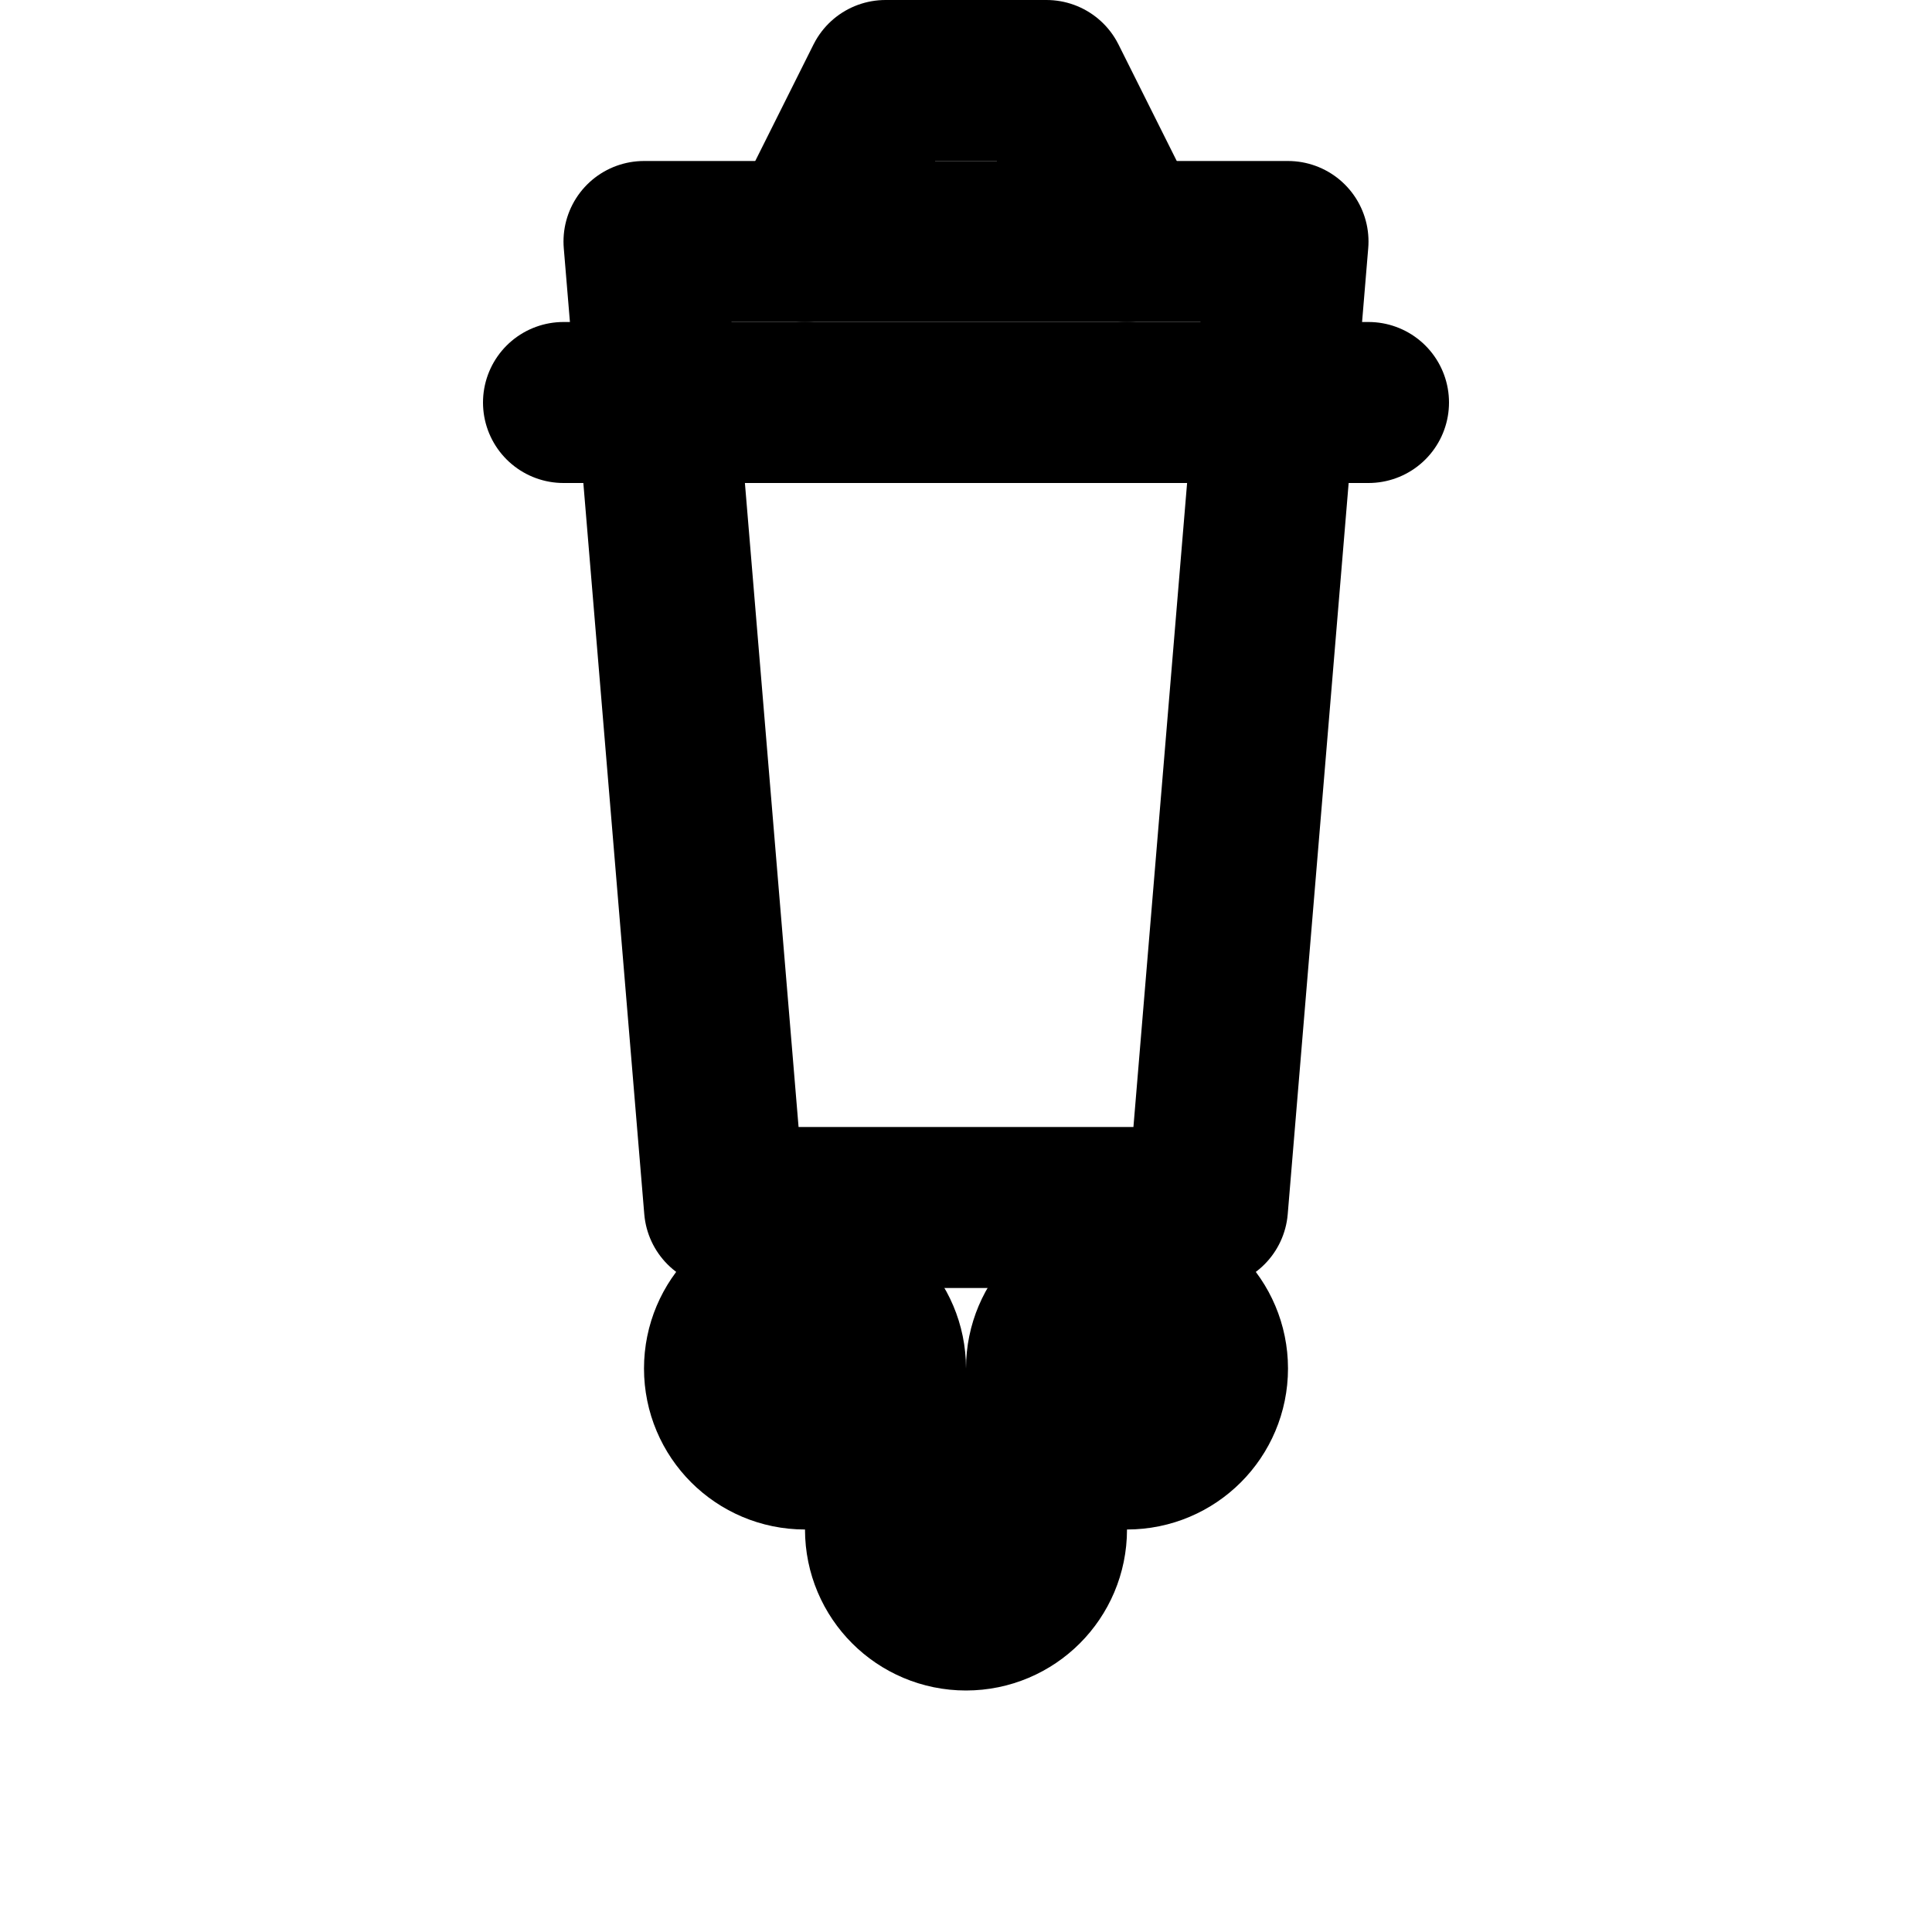 <svg
  width="24"
  height="24"
  viewBox="0 0 24 24"
  fill="none"
  xmlns="http://www.w3.org/2000/svg"
  stroke="currentColor"
  stroke-width="2"
  stroke-linecap="round"
  stroke-linejoin="round"
>
  <!-- Hình ly trà sữa -->
  <path d="M8 3H16L15 15H9L8 3Z" /> 
  
  <!-- Ống hút -->
  <path d="M10 3L11 1H13L14 3" />
  
  <!-- Nắp ly -->
  <path d="M7 5H17" />
  
  <!-- Trân châu (các chấm bên trong) -->
  <circle cx="10" cy="17" r="1" />
  <circle cx="14" cy="17" r="1" />
  <circle cx="12" cy="19" r="1" />
</svg>
